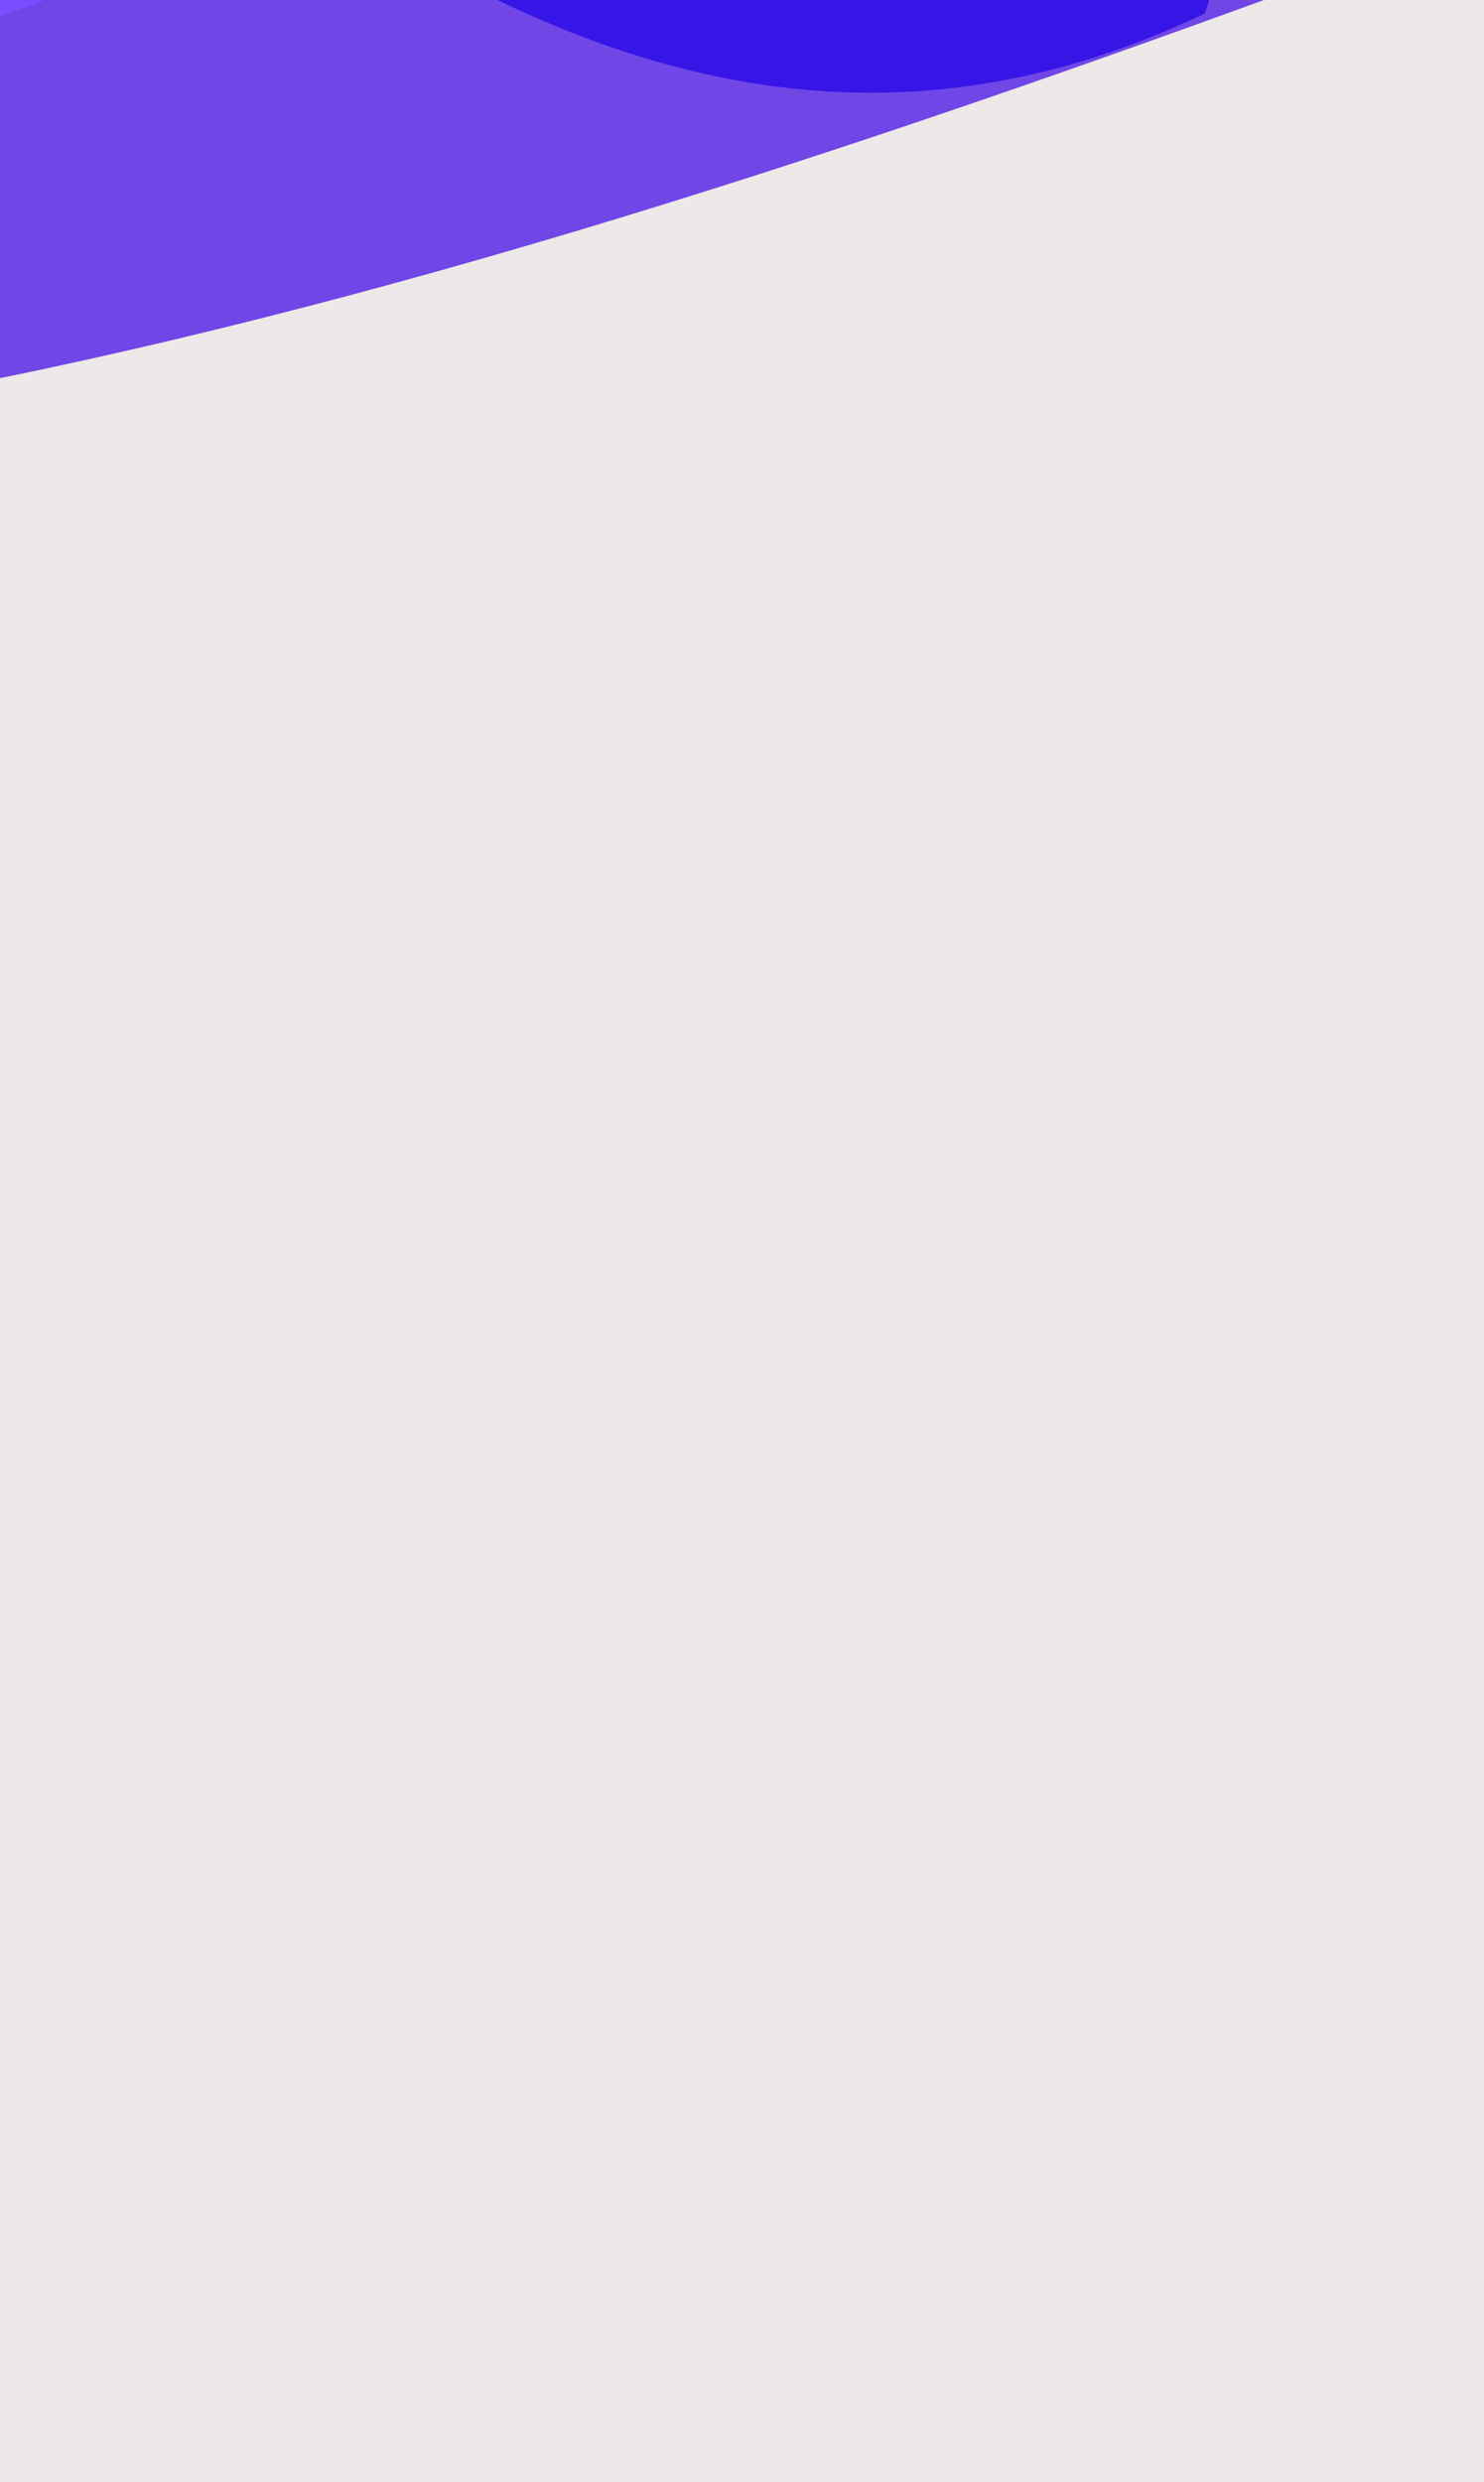 <?xml version="1.0" encoding="UTF-8" standalone="no"?>
<svg
   xmlns:dc="http://purl.org/dc/elements/1.1/"
   xmlns:cc="http://creativecommons.org/ns#"
   xmlns:rdf="http://www.w3.org/1999/02/22-rdf-syntax-ns#"
   xmlns:svg="http://www.w3.org/2000/svg"
   xmlns="http://www.w3.org/2000/svg"
   xmlns:sodipodi="http://sodipodi.sourceforge.net/DTD/sodipodi-0.dtd"
   xmlns:inkscape="http://www.inkscape.org/namespaces/inkscape"
   width="360"
   height="601.781"
   viewBox="0 0 360 601.781"
   version="1.1"
   id="svg27"
   sodipodi:docname="background-fiche-defi-2.svg"
   inkscape:version="1.0.2-2 (e86c870879, 2021-01-15)">
  <sodipodi:namedview
     pagecolor="#ffffff"
     bordercolor="#666666"
     borderopacity="1"
     objecttolerance="10"
     gridtolerance="10"
     guidetolerance="10"
     inkscape:pageopacity="0"
     inkscape:pageshadow="2"
     inkscape:window-width="1600"
     inkscape:window-height="877"
     id="namedview29"
     showgrid="false"
     inkscape:zoom="1.1798312"
     inkscape:cx="618.77268"
     inkscape:cy="182.15158"
     inkscape:window-x="-8"
     inkscape:window-y="-8"
     inkscape:window-maximized="1"
     inkscape:current-layer="svg27"
     inkscape:document-rotation="0" />
  <defs
     id="defs24">
    <style
       id="style22">
      .cls-1 {
        fill: #f6f6f8;
        fill-rule: evenodd;
      }
    </style>
    <filter
       id="filter"
       x="-603"
       y="-426"
       width="1428"
       height="748.969"
       filterUnits="userSpaceOnUse">
      <feGaussianBlur
         result="blur"
         stdDeviation="9.487"
         in="SourceAlpha"
         id="feGaussianBlur59" />
      <feFlood
         result="flood"
         flood-opacity="0.2"
         id="feFlood61" />
      <feComposite
         result="composite"
         operator="out"
         in2="blur"
         id="feComposite63" />
      <feOffset
         result="offset"
         id="feOffset65" />
      <feComposite
         result="composite-2"
         operator="in"
         in2="SourceAlpha"
         id="feComposite67" />
      <feBlend
         result="blend"
         mode="multiply"
         in2="SourceGraphic"
         id="feBlend69" />
    </filter>
    <filter
       id="filter-2"
       x="-603"
       y="-426"
       width="1428"
       height="748.969"
       filterUnits="userSpaceOnUse">
      <feGaussianBlur
         result="blur"
         stdDeviation="9.487"
         in="SourceAlpha"
         id="feGaussianBlur59-6" />
      <feFlood
         result="flood"
         flood-opacity="0.2"
         id="feFlood61-6" />
      <feComposite
         result="composite"
         operator="out"
         in2="blur"
         id="feComposite63-8" />
      <feOffset
         result="offset"
         id="feOffset65-1" />
      <feComposite
         result="composite-2"
         operator="in"
         in2="SourceAlpha"
         id="feComposite67-0" />
      <feBlend
         result="blend"
         mode="multiply"
         in2="SourceGraphic"
         id="feBlend69-8" />
    </filter>
  </defs>
  <path
     id="bg-header_copie_2"
     data-name="bg-header copie 2"
     class="cls-1"
     d="M 946.239,731.952 -465.752,757.739 C -475.222,544.385 -457.571,236.102 -467.043,22.749 57.573,207.684 447.108,-435.41 890.559,-149.784 c 9.356,213.753 46.171,668.514 55.681,881.735 z"
     style="stroke-width:1.321;opacity:1;fill:#ece9e8;fill-opacity:1"
     sodipodi:nodetypes="ccccc" />
  <path
     id="bg-header"
     class="cls-1"
     d="M -572.835,-233.244 713.509,-528.511 c 29.138,143.79 58.277,287.58 87.417,431.371 -446.9,90.69 -944.813,441.799 -1340.65,271.783 -29.081,-144.077 -3.955,-264.194 -33.111,-407.887 z"
     style="fill:#7a4dfe;fill-opacity:1;fill-rule:evenodd;filter:url(#filter)"
     transform="matrix(1,0,0,0.999,113.365,-107.564)"
     sodipodi:nodetypes="ccccc" />
  <path
     id="bg-header-9"
     class="cls-1"
     d="M -572.835,-233.244 713.509,-528.511 c 29.138,143.79 58.277,287.58 87.417,431.371 -446.9,90.69 -906.677,446.087 -1302.514,276.071 -29.081,-144.077 -42.091,-268.482 -71.247,-412.175 z"
     style="fill:#7a4dfe;fill-opacity:1;fill-rule:evenodd;filter:url(#filter-2)"
     transform="matrix(-0.471,-0.091,-0.157,0.811,84.161,-187.523)"
     sodipodi:nodetypes="ccccc" />
</svg>
